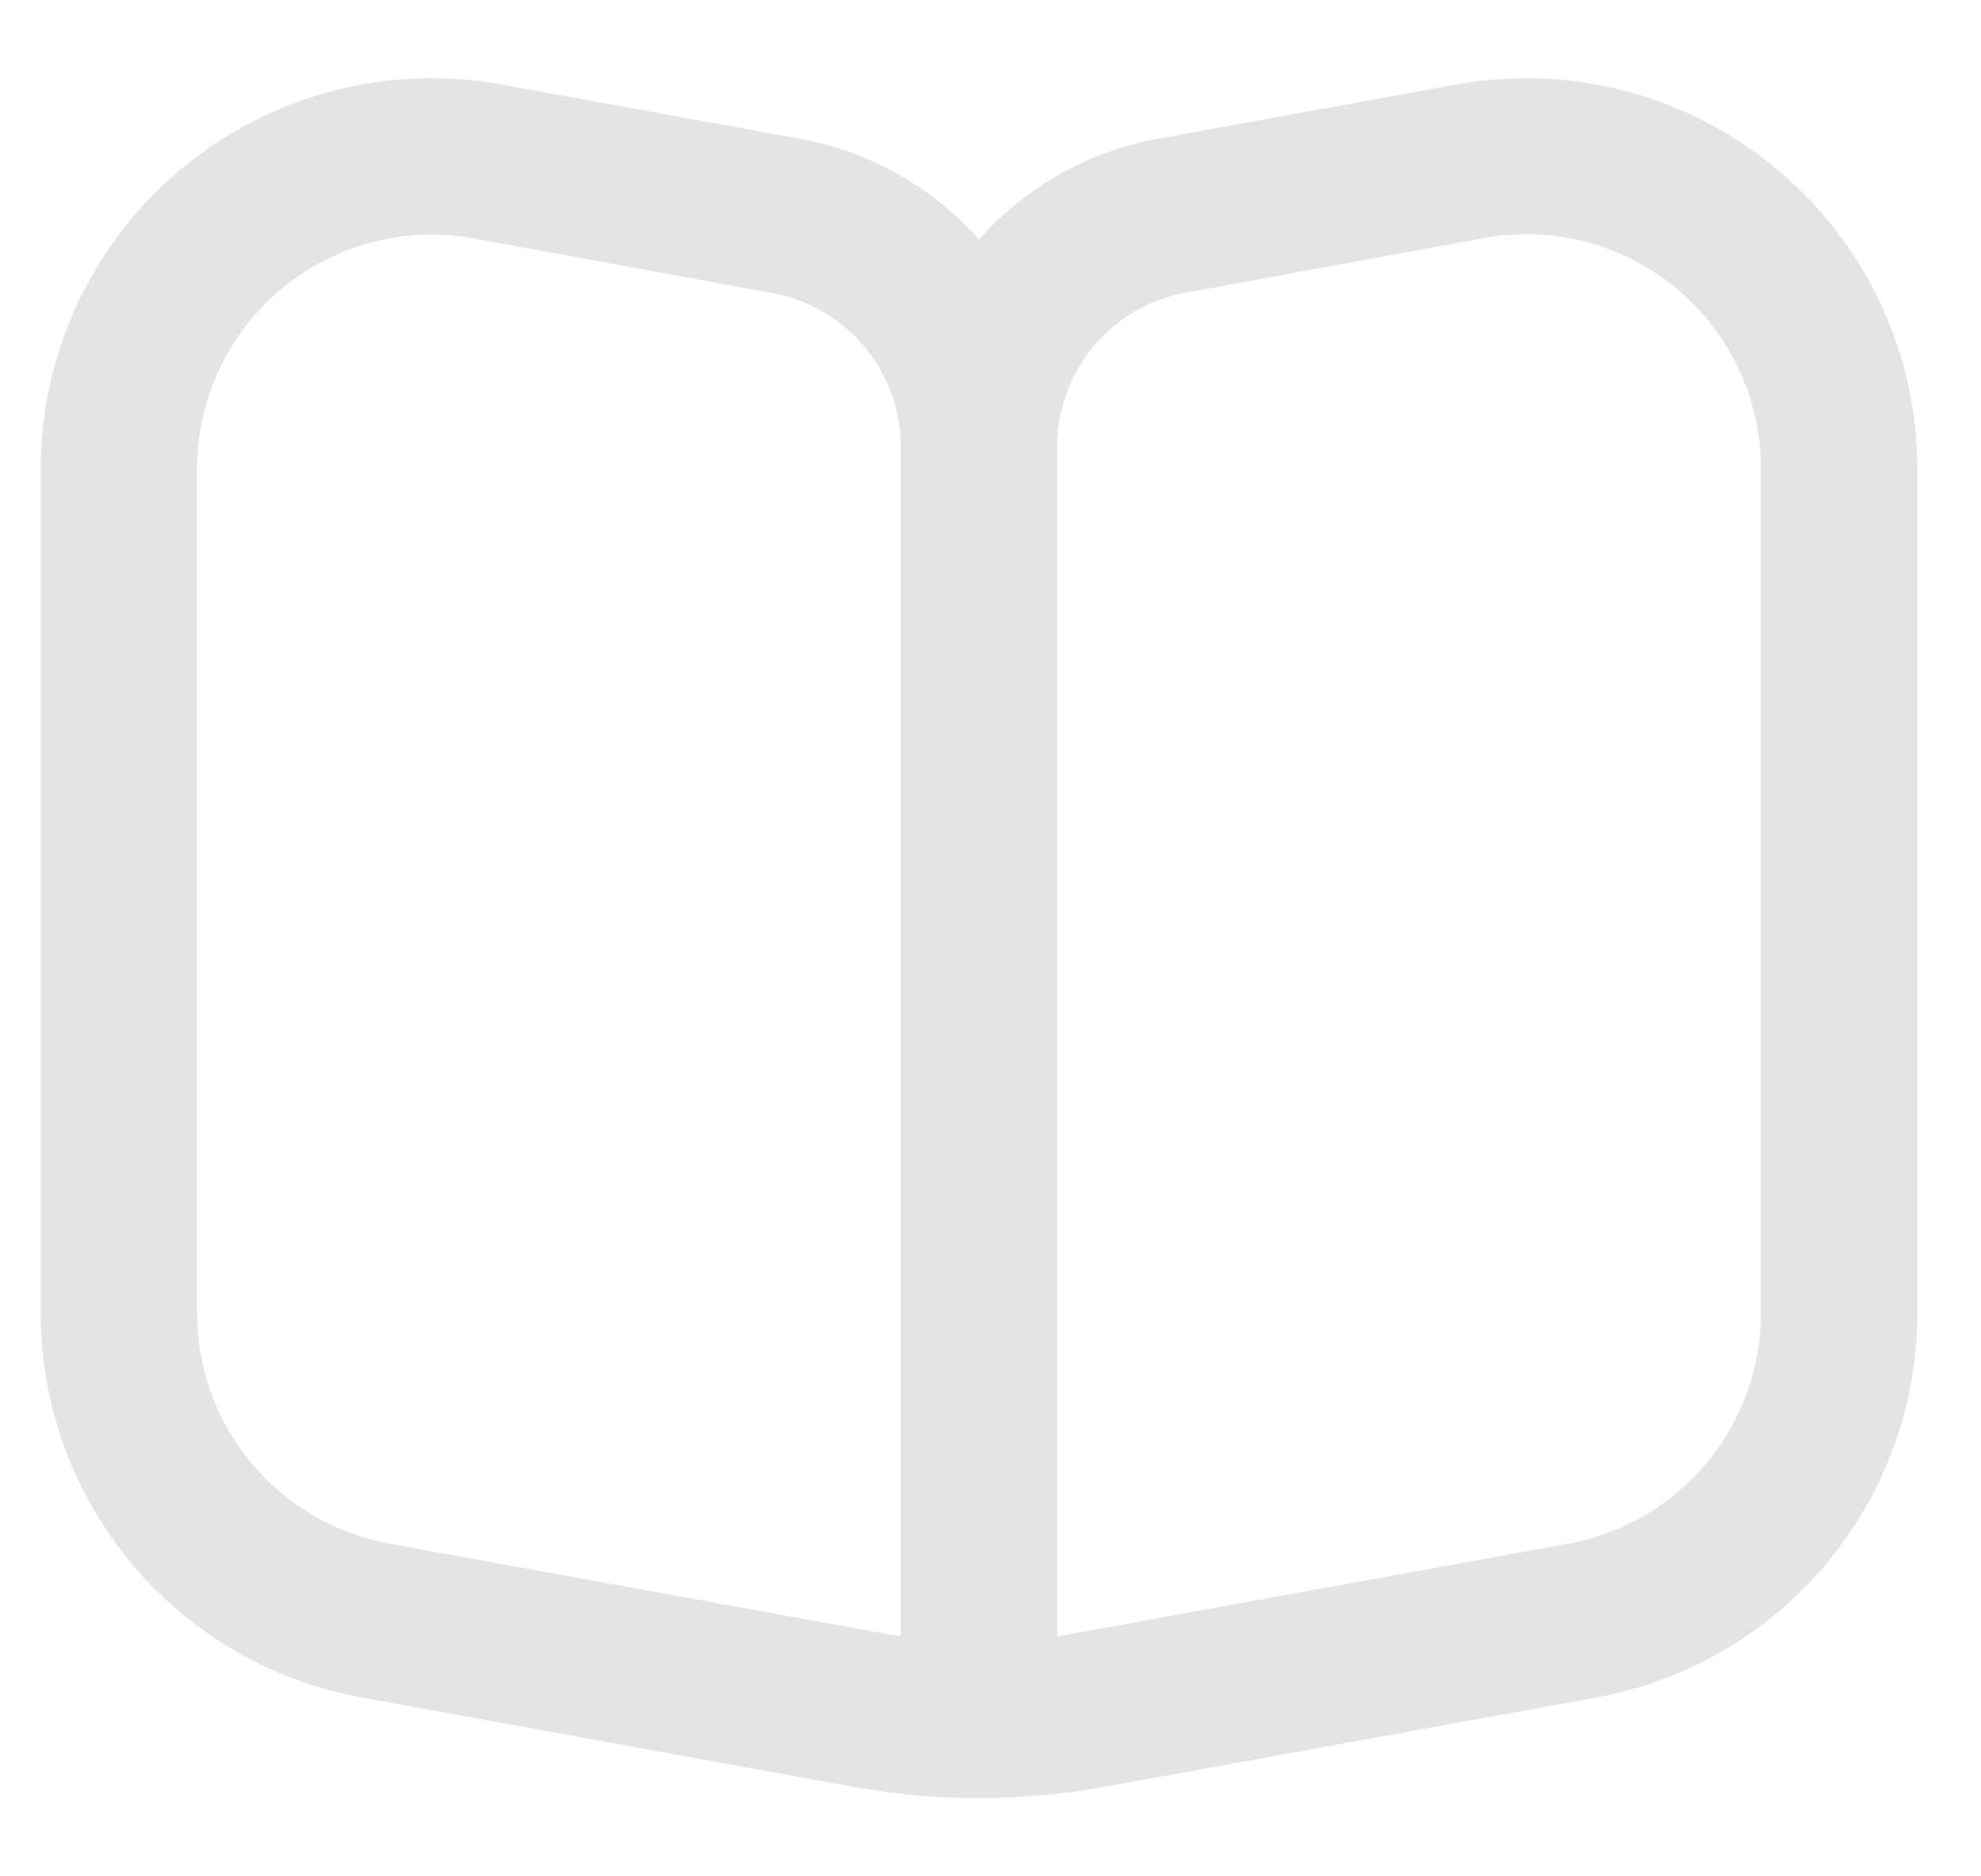 <svg width="19" height="18" viewBox="0 0 19 18" fill="none" xmlns="http://www.w3.org/2000/svg">
<g clip-path="url(#clip0_158_706)">
<path d="M17.04 1.622C16.618 1.27 16.124 1.014 15.592 0.874C15.061 0.734 14.505 0.713 13.965 0.811L11.098 1.332C10.436 1.454 9.835 1.794 9.39 2.299C8.944 1.793 8.34 1.453 7.677 1.332L4.815 0.811C4.274 0.713 3.718 0.734 3.187 0.873C2.655 1.013 2.161 1.268 1.739 1.62C1.316 1.972 0.977 2.412 0.744 2.91C0.511 3.408 0.39 3.95 0.39 4.5L0.39 12.595C0.39 13.473 0.698 14.323 1.26 14.997C1.823 15.671 2.604 16.127 3.468 16.284L8.183 17.141C8.981 17.286 9.798 17.286 10.596 17.141L15.315 16.284C16.178 16.126 16.958 15.67 17.52 14.996C18.082 14.322 18.39 13.472 18.39 12.595V4.5C18.39 3.951 18.269 3.408 18.036 2.91C17.802 2.413 17.462 1.973 17.04 1.622ZM8.64 15.696C8.577 15.687 8.514 15.677 8.451 15.665L3.737 14.809C3.218 14.714 2.75 14.441 2.412 14.037C2.074 13.632 1.89 13.122 1.89 12.595V4.5C1.89 3.903 2.127 3.331 2.549 2.909C2.971 2.487 3.543 2.25 4.14 2.25C4.275 2.25 4.411 2.263 4.545 2.287L7.41 2.812C7.754 2.875 8.066 3.057 8.291 3.326C8.515 3.594 8.639 3.934 8.64 4.284V15.696ZM16.89 12.595C16.89 13.122 16.705 13.632 16.367 14.037C16.03 14.441 15.561 14.714 15.042 14.809L10.329 15.665C10.266 15.677 10.203 15.687 10.14 15.696V4.284C10.14 3.933 10.263 3.593 10.488 3.323C10.713 3.053 11.025 2.871 11.371 2.808L14.237 2.283C14.561 2.224 14.895 2.237 15.214 2.321C15.533 2.405 15.829 2.559 16.082 2.77C16.336 2.982 16.539 3.246 16.679 3.545C16.818 3.844 16.89 4.17 16.89 4.5V12.595Z" fill="#E4E4E4"/>
</g>
<defs>
<clipPath id="clip0_158_706">
<rect width="18" height="18" fill="white" transform="translate(0.39)"/>
</clipPath>
</defs>
</svg>
